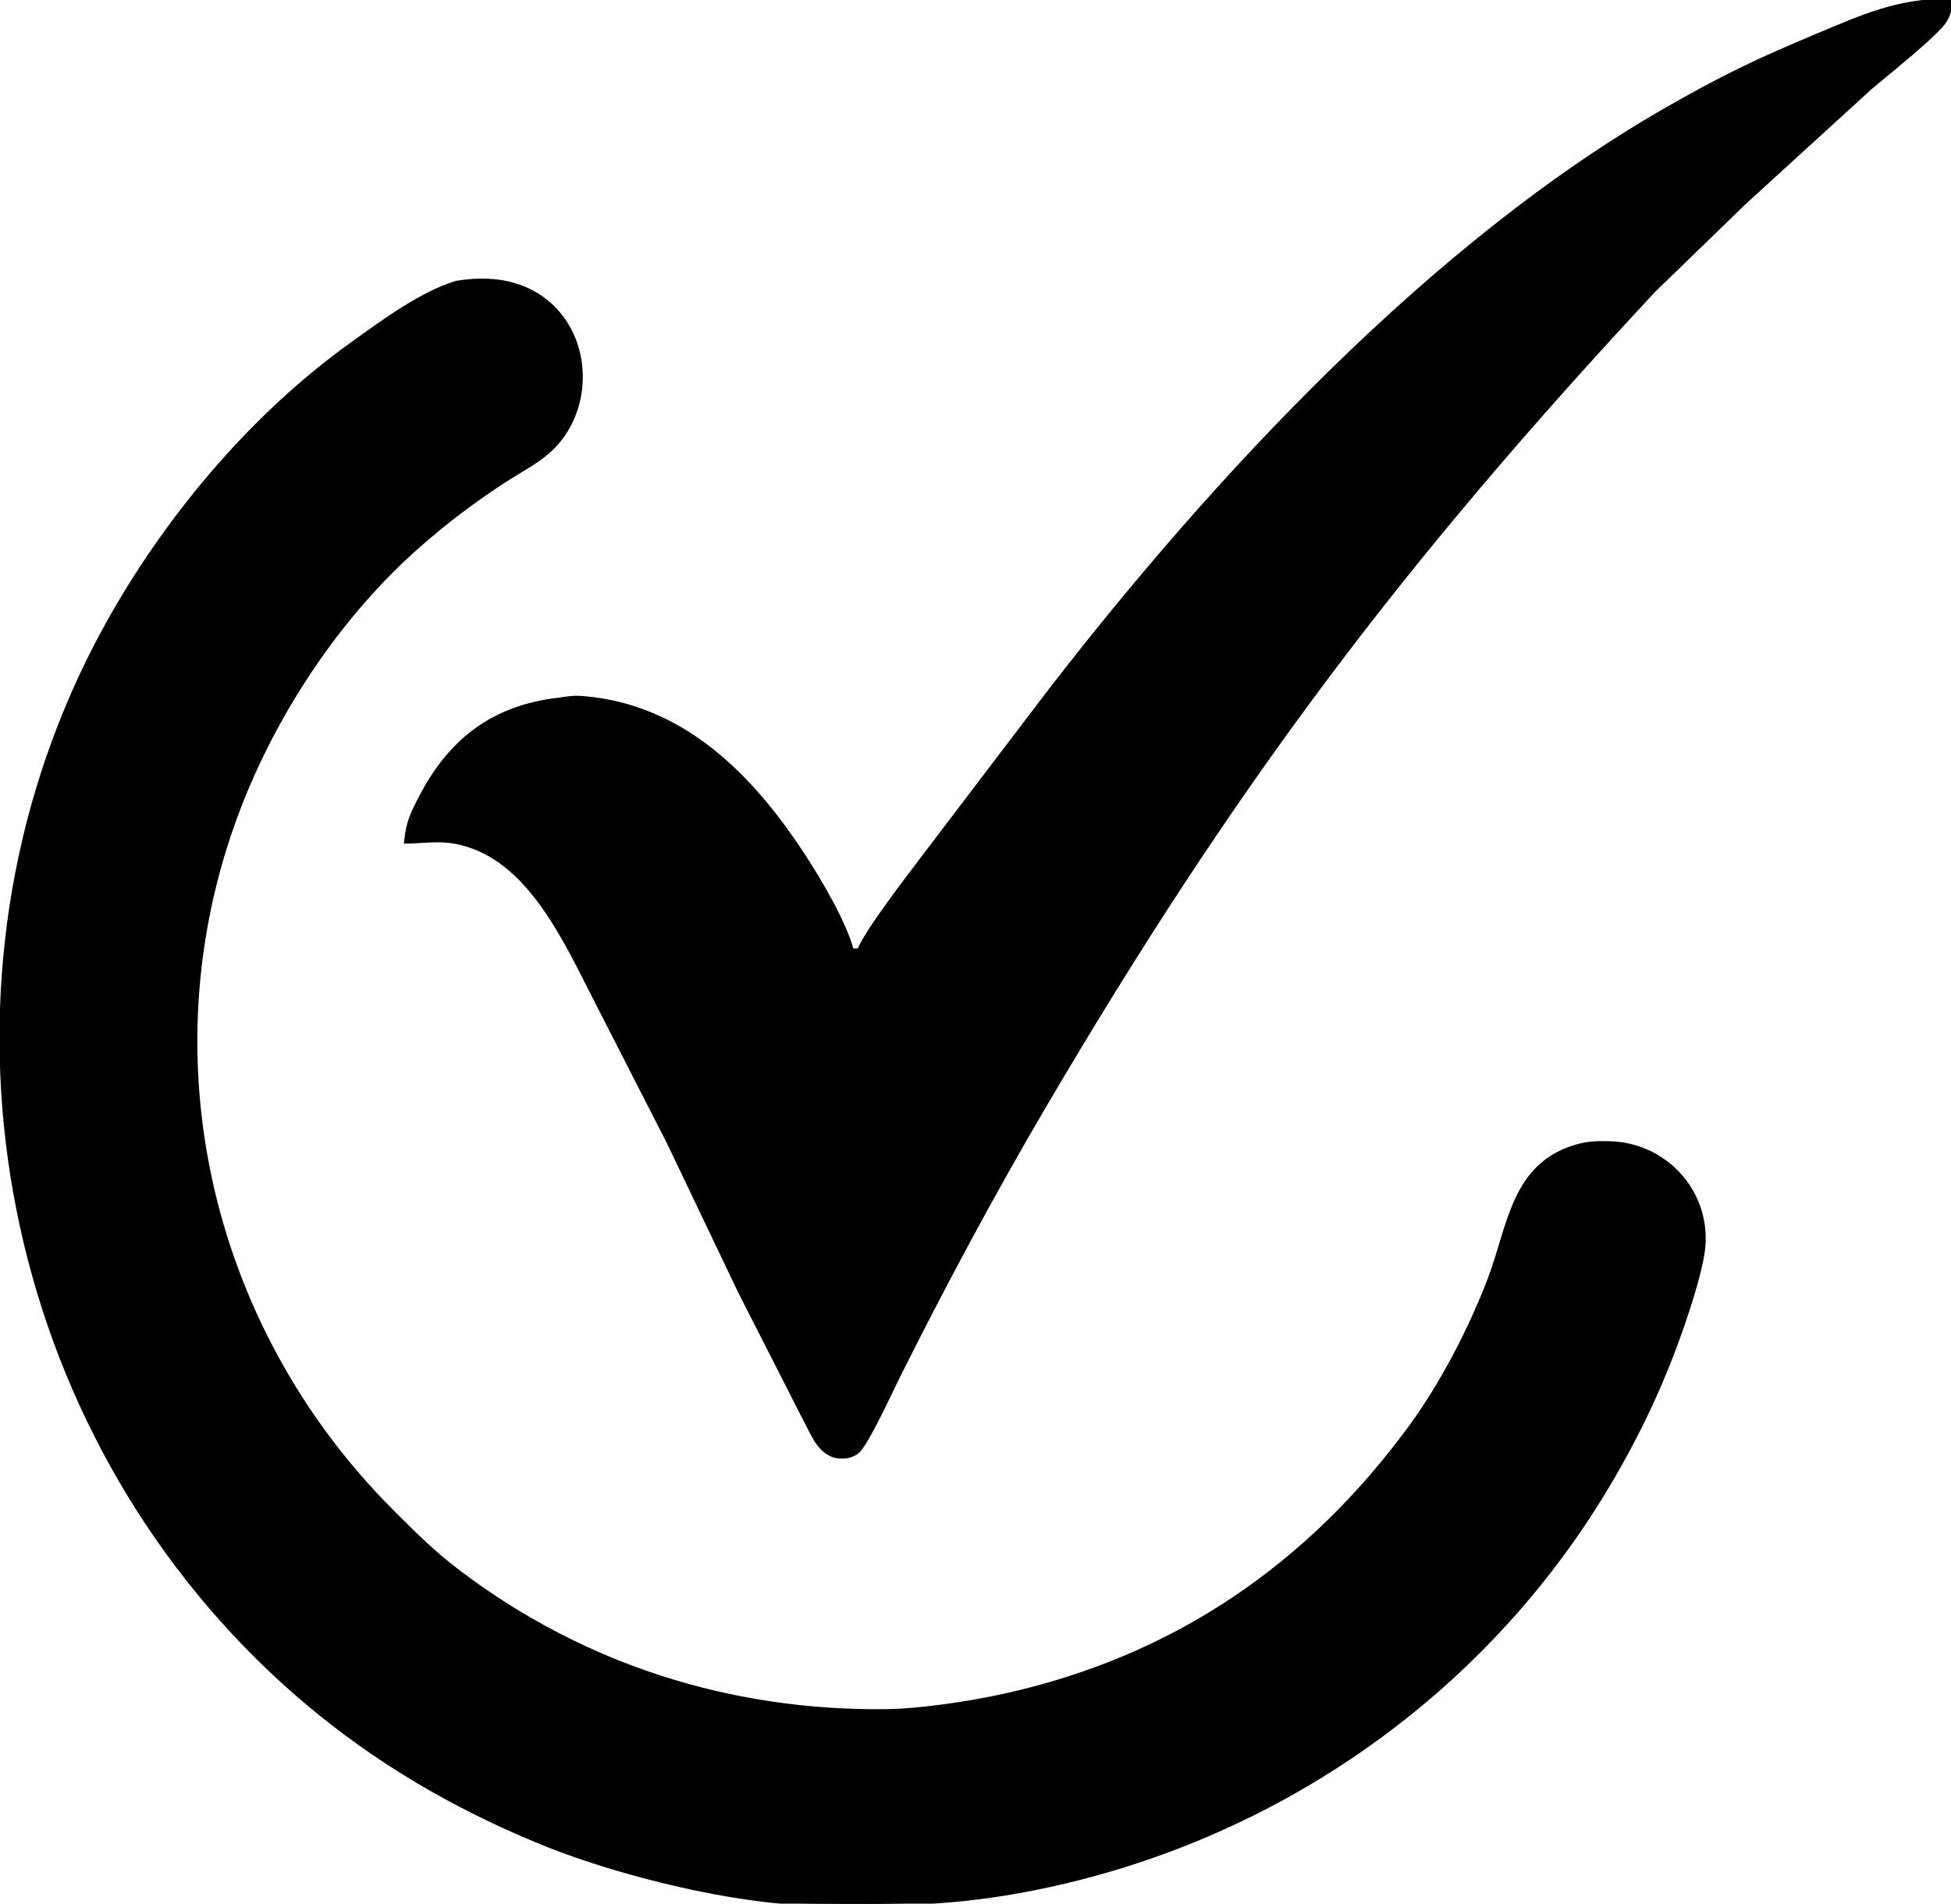 <?xml version="1.0" encoding="UTF-8" standalone="no"?>
<!DOCTYPE svg PUBLIC "-//W3C//DTD SVG 20010904//EN"
              "http://www.w3.org/TR/2001/REC-SVG-20010904/DTD/svg10.dtd">

<svg xmlns="http://www.w3.org/2000/svg"
     width="6.411in" height="6.256in"
     viewBox="0 0 577 563">
  <path id="Selection"
        fill="currentColor" stroke="currentColor" stroke-width="1"
        d="M 254.00,281.00
           C 256.61,274.84 268.05,260.10 272.63,254.00
             272.63,254.00 310.65,204.00 310.65,204.00
             359.20,141.27 423.75,71.74 493.00,32.15
             509.65,22.63 519.41,17.95 537.00,10.58
             551.28,4.59 561.27,0.00 577.00,0.00
             576.73,2.37 576.65,3.74 575.43,5.91
             573.22,9.84 557.46,22.29 553.00,26.13
             553.00,26.13 516.00,59.91 516.00,59.91
             516.00,59.91 489.09,86.00 489.09,86.00
             414.11,166.48 364.68,232.24 309.01,327.00
             293.69,353.07 279.27,379.96 265.75,407.00
             263.69,411.14 256.29,427.24 253.61,429.40
             252.03,430.67 249.99,431.06 248.00,430.84
             242.15,430.17 240.11,423.49 237.58,419.00
             237.58,419.00 218.75,382.00 218.75,382.00
             218.75,382.00 197.74,338.00 197.74,338.00
             197.74,338.00 176.26,296.00 176.26,296.00
             168.02,280.03 158.06,257.24 140.00,250.56
             132.03,247.61 127.77,248.83 120.00,249.00
             120.54,243.08 122.03,240.19 124.78,235.00
             133.59,218.37 146.40,209.05 165.00,206.85
             167.75,206.52 169.14,206.11 172.00,206.32
             201.78,208.56 222.15,229.25 237.66,253.00
             242.48,260.39 249.74,272.63 252.00,281.00
             252.00,281.00 254.00,281.00 254.00,281.00 Z
           M 135.00,83.53
           C 143.30,82.17 151.73,82.73 159.00,87.27
             172.33,95.59 175.45,113.85 167.65,127.00
             162.96,134.90 156.29,137.58 149.00,142.34
             140.05,148.18 132.04,154.23 124.00,161.29
             101.22,181.26 82.61,208.87 71.45,237.00
             42.54,309.86 60.84,391.84 116.00,447.00
             122.92,453.92 128.11,459.14 136.00,465.10
             172.67,492.82 216.22,506.53 262.00,506.00
             272.20,505.88 286.95,503.64 297.00,501.42
             347.03,490.39 386.87,463.28 417.12,422.00
             426.41,409.32 435.02,392.73 440.58,378.00
             446.40,362.58 447.43,344.56 466.00,339.04
             469.58,337.98 472.31,337.93 476.00,338.01
             492.11,338.39 504.85,351.73 503.91,368.00
             503.56,374.06 500.03,385.03 498.00,391.00
             492.06,408.44 484.66,424.21 475.20,440.00
             438.24,501.72 376.39,544.48 306.00,558.55
             281.87,563.38 264.28,563.28 240.00,563.00
             217.22,562.73 183.19,554.28 162.00,545.80
             126.26,531.50 95.44,511.29 69.09,483.00
             -6.32,402.06 -21.77,278.27 33.15,182.00
             50.63,151.37 75.27,122.31 104.00,101.71
             112.82,95.38 124.63,86.59 135.00,83.53 Z" />
</svg>
